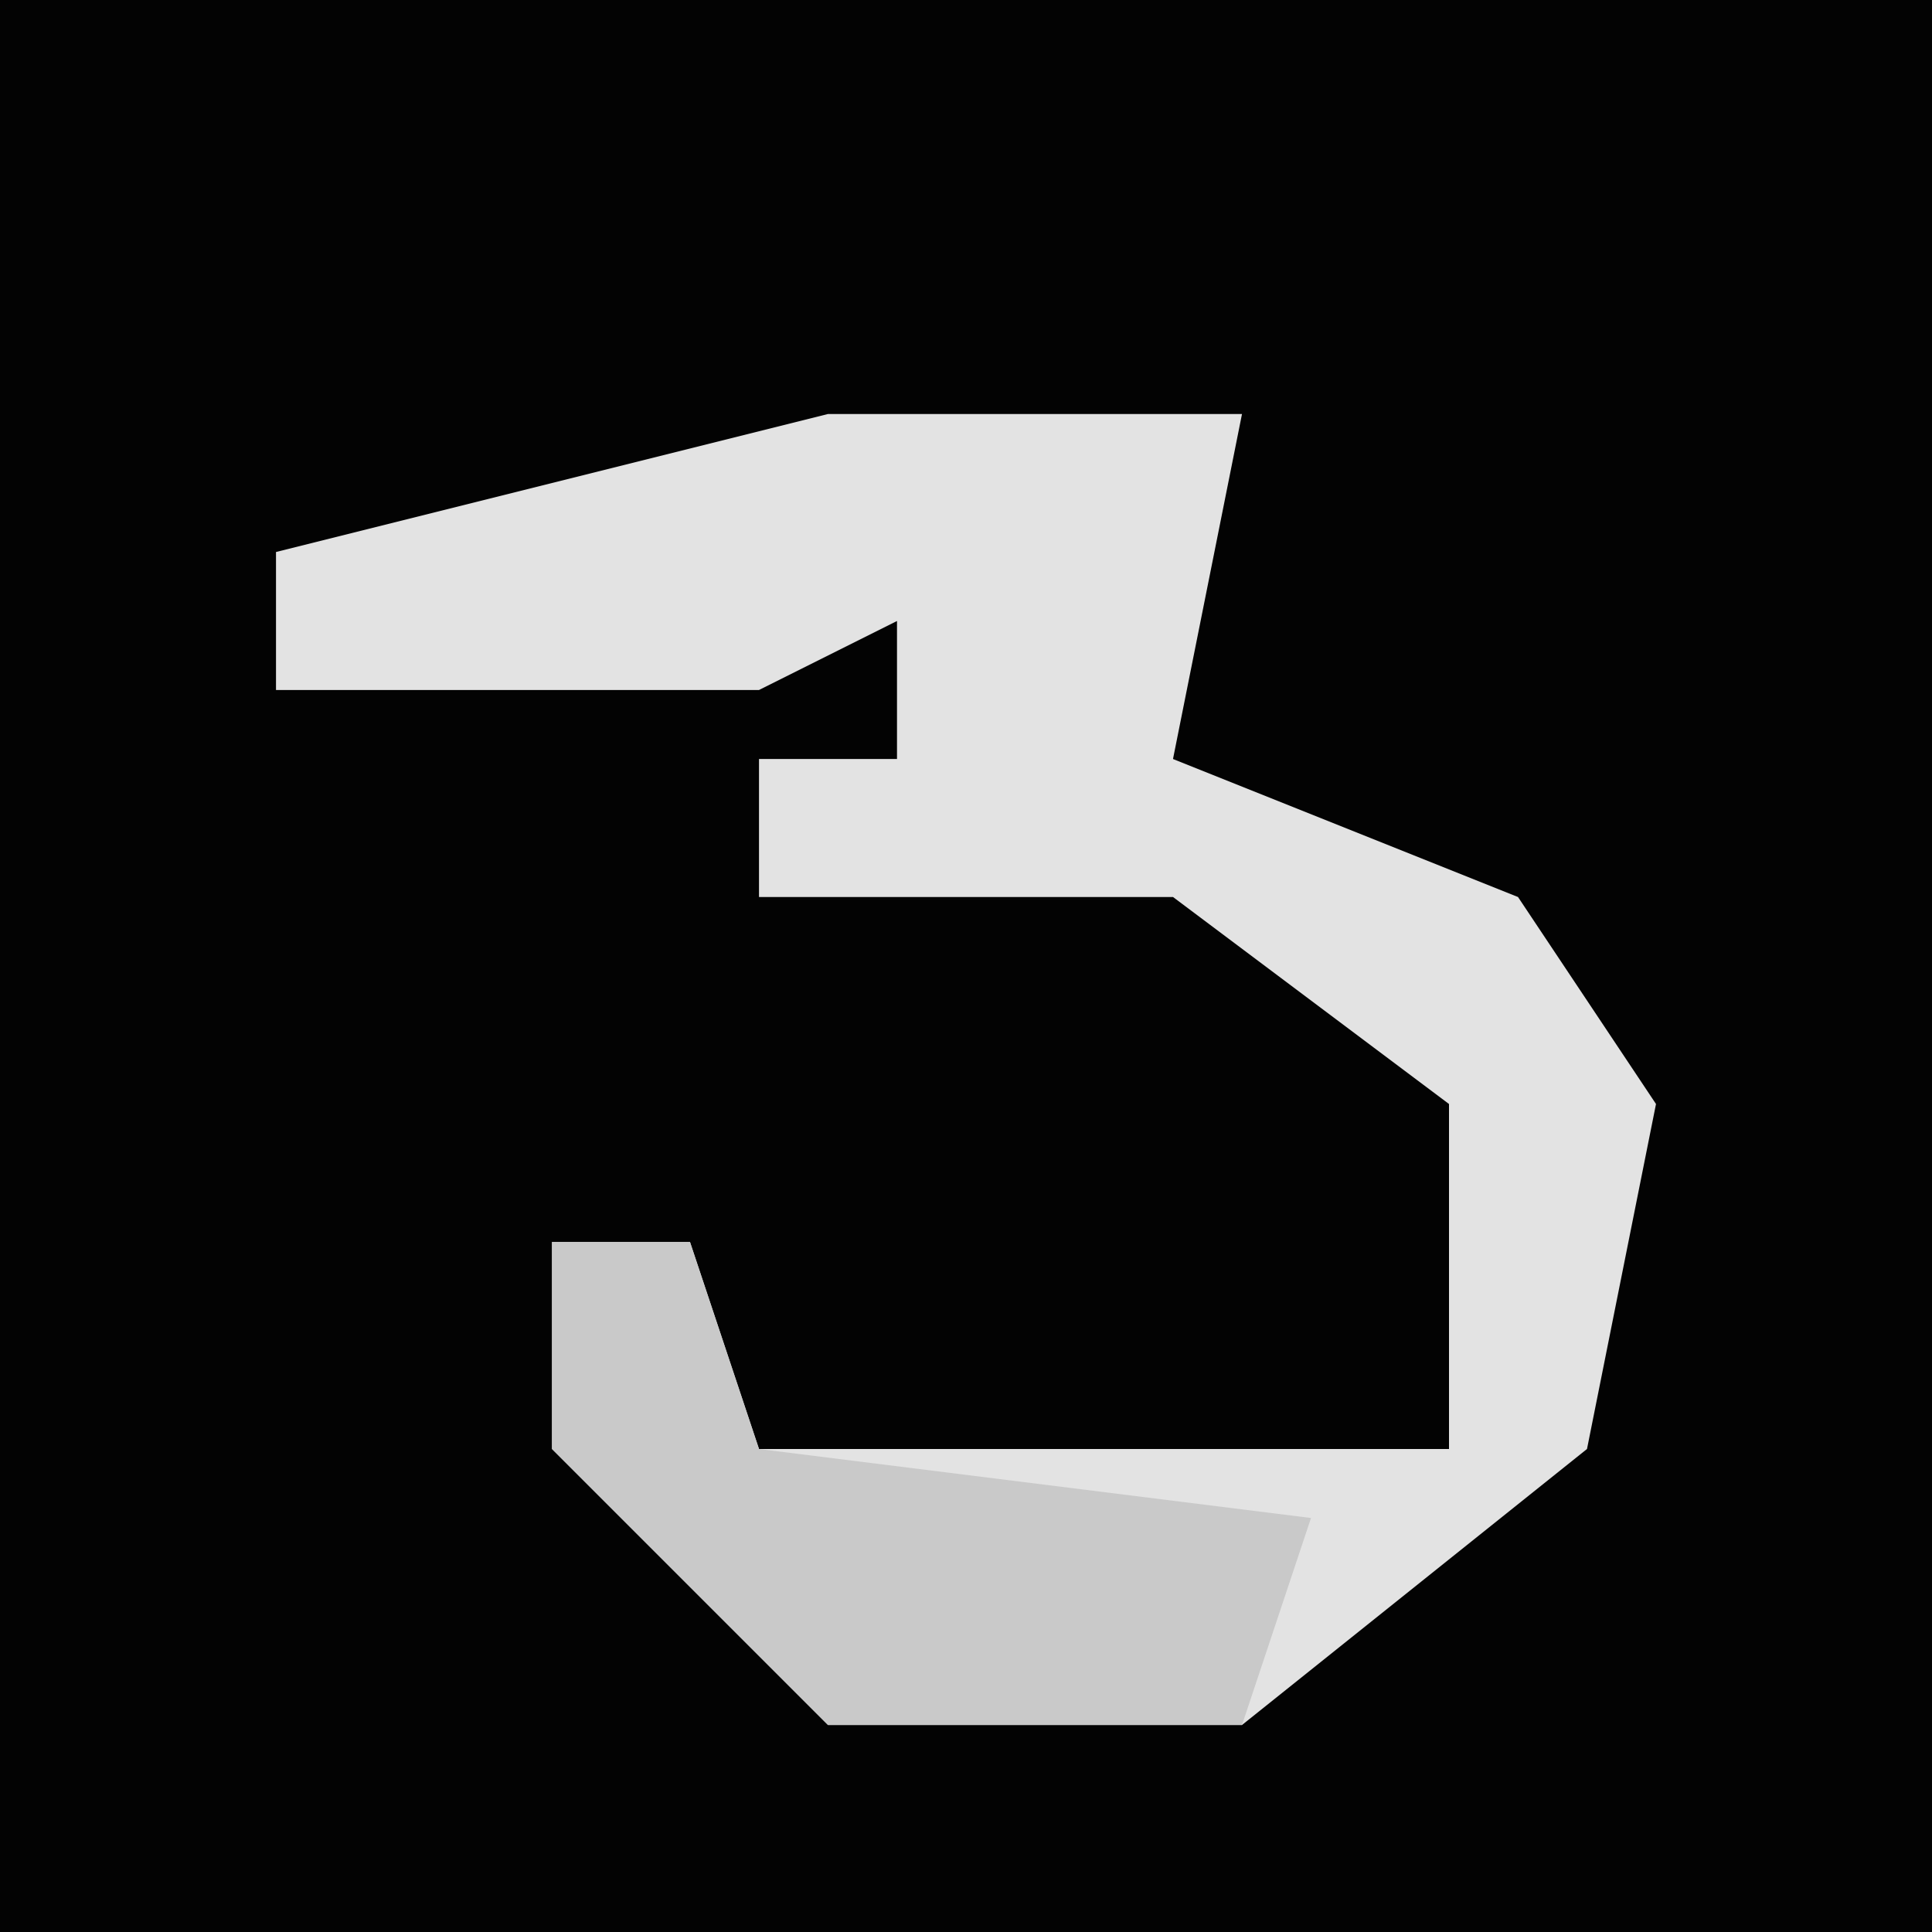 <?xml version="1.0" encoding="UTF-8"?>
<svg version="1.1" xmlns="http://www.w3.org/2000/svg" width="28" height="28">
<path d="M0,0 L28,0 L28,28 L0,28 Z " fill="#030303" transform="translate(0,0)"/>
<path d="M0,0 L6,0 L5,5 L10,7 L12,10 L11,15 L6,19 L0,19 L-4,15 L-4,12 L-2,12 L-1,15 L9,15 L9,10 L5,7 L-1,7 L-1,5 L1,5 L1,3 L-1,4 L-8,4 L-8,2 Z " fill="#E3E3E3" transform="translate(12,6)"/>
<path d="M0,0 L2,0 L3,3 L11,4 L10,7 L4,7 L0,3 Z " fill="#C9C9C9" transform="translate(8,18)"/>
</svg>
